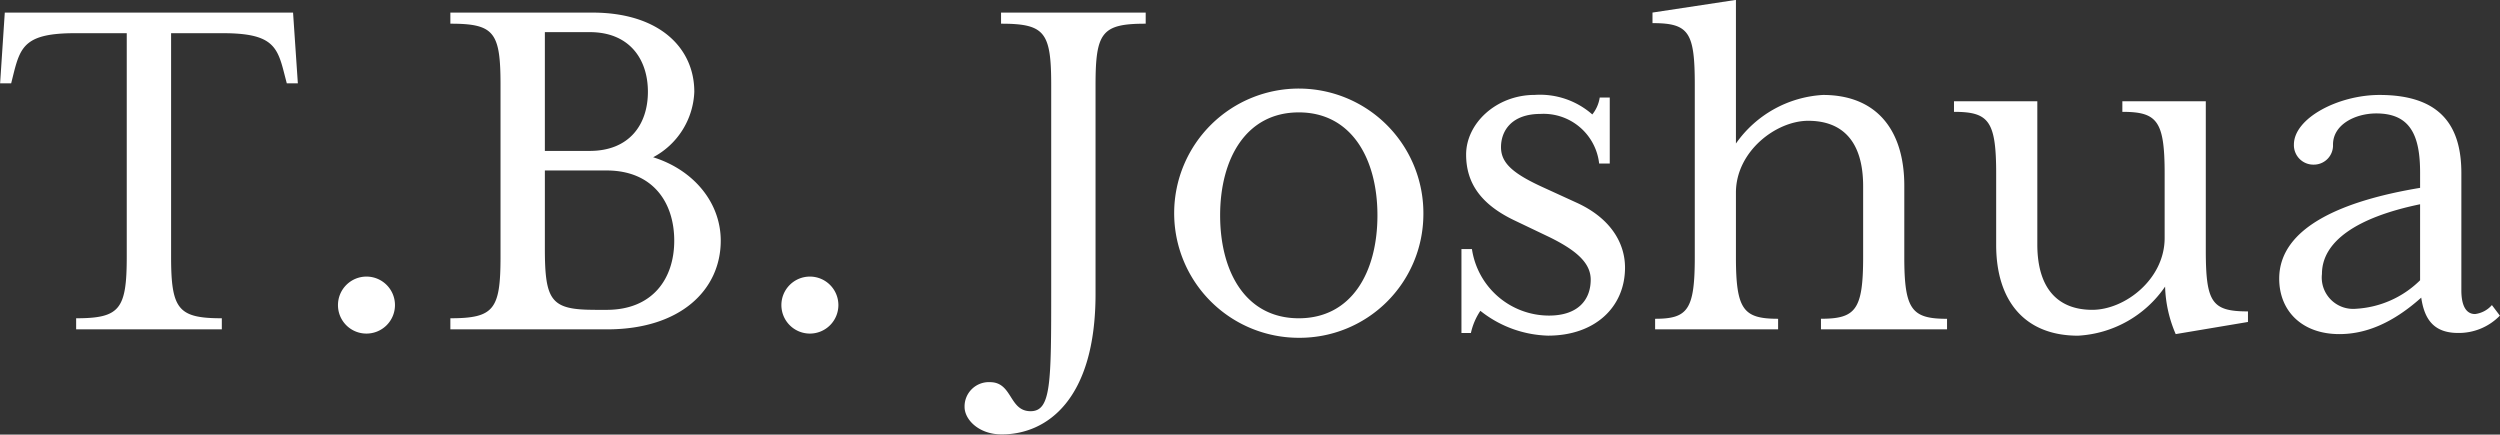 <?xml version="1.0" encoding="UTF-8"?> <svg xmlns="http://www.w3.org/2000/svg" width="219.32" height="38.125" viewBox="0 0 219.32 38.125"><rect x="0" y="0" width="219.32" height="38.125" fill="#333333" stroke="none"/><defs><style> .cls-1 { fill: #fff; fill-rule: evenodd; } </style></defs><path id="T.B._Joshua" data-name="T.B. Joshua" class="cls-1" d="M1183.74,567.737h12.78v-0.972c-3.84,0-4.45-.788-4.45-5.419v-19.59h4.54c4.26,0,4.77,1.111,5.37,3.473l0.24,0.926h0.97l-0.42-6.206h-25.29l-0.41,6.206h0.97l0.23-.926c0.6-2.362,1.11-3.473,5.37-3.473h4.54v19.59c0,4.631-.6,5.419-4.44,5.419v0.972Zm25.47,0.371a2.5,2.5,0,1,0-2.5-2.5A2.49,2.49,0,0,0,1209.21,568.108Zm20.05-2.085c-3.84,0-4.4-.741-4.4-5.372V553.8h5.42c4.03,0,5.93,2.779,5.93,6.16,0,3.334-1.9,6.066-5.93,6.066h-1.02Zm-4.4-13.94v-10.42h3.94c3.47,0,5.1,2.362,5.1,5.233s-1.63,5.187-5.1,5.187h-3.94Zm-8.29,15.654h13.76c6.44,0,9.96-3.473,9.96-7.78,0-3.335-2.37-6.206-5.93-7.318a6.79,6.79,0,0,0,3.61-5.743c0-3.844-3.06-6.947-8.94-6.947h-12.46v0.973c3.85,0,4.4.741,4.4,5.372v15.052c0,4.631-.55,5.419-4.4,5.419v0.972Zm31.54,0.371a2.5,2.5,0,1,0-2.5-2.5A2.5,2.5,0,0,0,1248.11,568.108Zm16.82,8.845c3.98,0,8.24-3.056,8.24-12.319v-18.34c0-4.631.56-5.372,4.4-5.372v-0.973h-12.69v0.973c3.84,0,4.4.741,4.4,5.372v17.923c0,8.244,0,10.7-1.81,10.7-1.9,0-1.57-2.548-3.56-2.548a2.131,2.131,0,0,0-2.23,2.177C1261.68,575.657,1262.93,576.953,1264.93,576.953Zm37-19.219A10.932,10.932,0,1,0,1291,568.478,10.855,10.855,0,0,0,1301.93,557.734Zm-4.03,0c0,5-2.27,9.031-6.9,9.031s-6.9-4.03-6.9-9.031c0-4.956,2.27-9.031,6.9-9.031S1297.9,552.778,1297.9,557.734Zm21.72,4.584c0-2.176-1.29-4.353-4.26-5.7l-2.73-1.25c-2.78-1.251-3.89-2.177-3.89-3.613s0.93-2.918,3.47-2.918a4.908,4.908,0,0,1,5.14,4.354h0.93v-5.789h-0.88a3.113,3.113,0,0,1-.65,1.482,6.949,6.949,0,0,0-5.05-1.714c-3.38,0-6.02,2.5-6.02,5.234,0,2.5,1.3,4.353,4.17,5.742l3.1,1.482c2.46,1.2,3.66,2.316,3.66,3.752,0,1.713-1.06,3.149-3.66,3.149a6.839,6.839,0,0,1-6.76-5.835h-0.92v7.363h0.83a5.651,5.651,0,0,1,.83-1.945,9.949,9.949,0,0,0,5.93,2.177C1316.98,568.293,1319.62,565.792,1319.62,562.318Zm28.25,5.419v-0.926c-3.1,0-3.75-.788-3.75-5.419V555.14c0-4.909-2.45-7.966-7.13-7.966a10.012,10.012,0,0,0-7.64,4.261v-12.6l-7.32,1.111v0.927c3.2,0,3.71.787,3.71,5.418v15.1c0,4.631-.61,5.419-3.48,5.419v0.926h10.79v-0.926c-3.05,0-3.7-.788-3.7-5.419v-5.65c0-3.612,3.52-6.3,6.34-6.3,2.97,0,4.82,1.759,4.82,5.742v6.206c0,4.631-.65,5.419-3.7,5.419v0.926h11.06Zm26.4-.648v-0.927c-3.19,0-3.7-.787-3.7-5.418V547.73h-7.32v0.926c3.06,0,3.71.788,3.71,5.419v5.65c0,3.612-3.48,6.3-6.35,6.3-2.92,0-4.82-1.759-4.82-5.742V547.73h-7.31v0.926c3.05,0,3.7.788,3.7,5.419v6.252c0,4.909,2.5,7.966,7.18,7.966a9.906,9.906,0,0,0,7.64-4.307,11.219,11.219,0,0,0,.93,4.168Zm22.1-.556-0.7-.926a2.33,2.33,0,0,1-1.48.787c-0.79,0-1.2-.741-1.2-2.084V554.028c0-4.029-1.72-6.854-7.18-6.854-3.62,0-7.51,2.038-7.51,4.354a1.708,1.708,0,0,0,1.76,1.759,1.683,1.683,0,0,0,1.67-1.759c0-1.76,1.95-2.733,3.8-2.733,2.96,0,3.84,1.9,3.84,5.187v1.343c-6.71,1.112-12.36,3.427-12.36,7.966,0,2.825,1.99,4.863,5.28,4.863,2.22,0,4.58-.88,7.18-3.2,0.27,1.853,1.06,3.1,3.24,3.1A5.024,5.024,0,0,0,1396.37,566.533Zm-7-3.1a8.7,8.7,0,0,1-5.65,2.5,2.751,2.751,0,0,1-2.96-3.057c0-2.825,3.01-4.955,8.61-6.113v6.669Z" transform="translate(-1177.06 -538.844)"></path></svg> 
